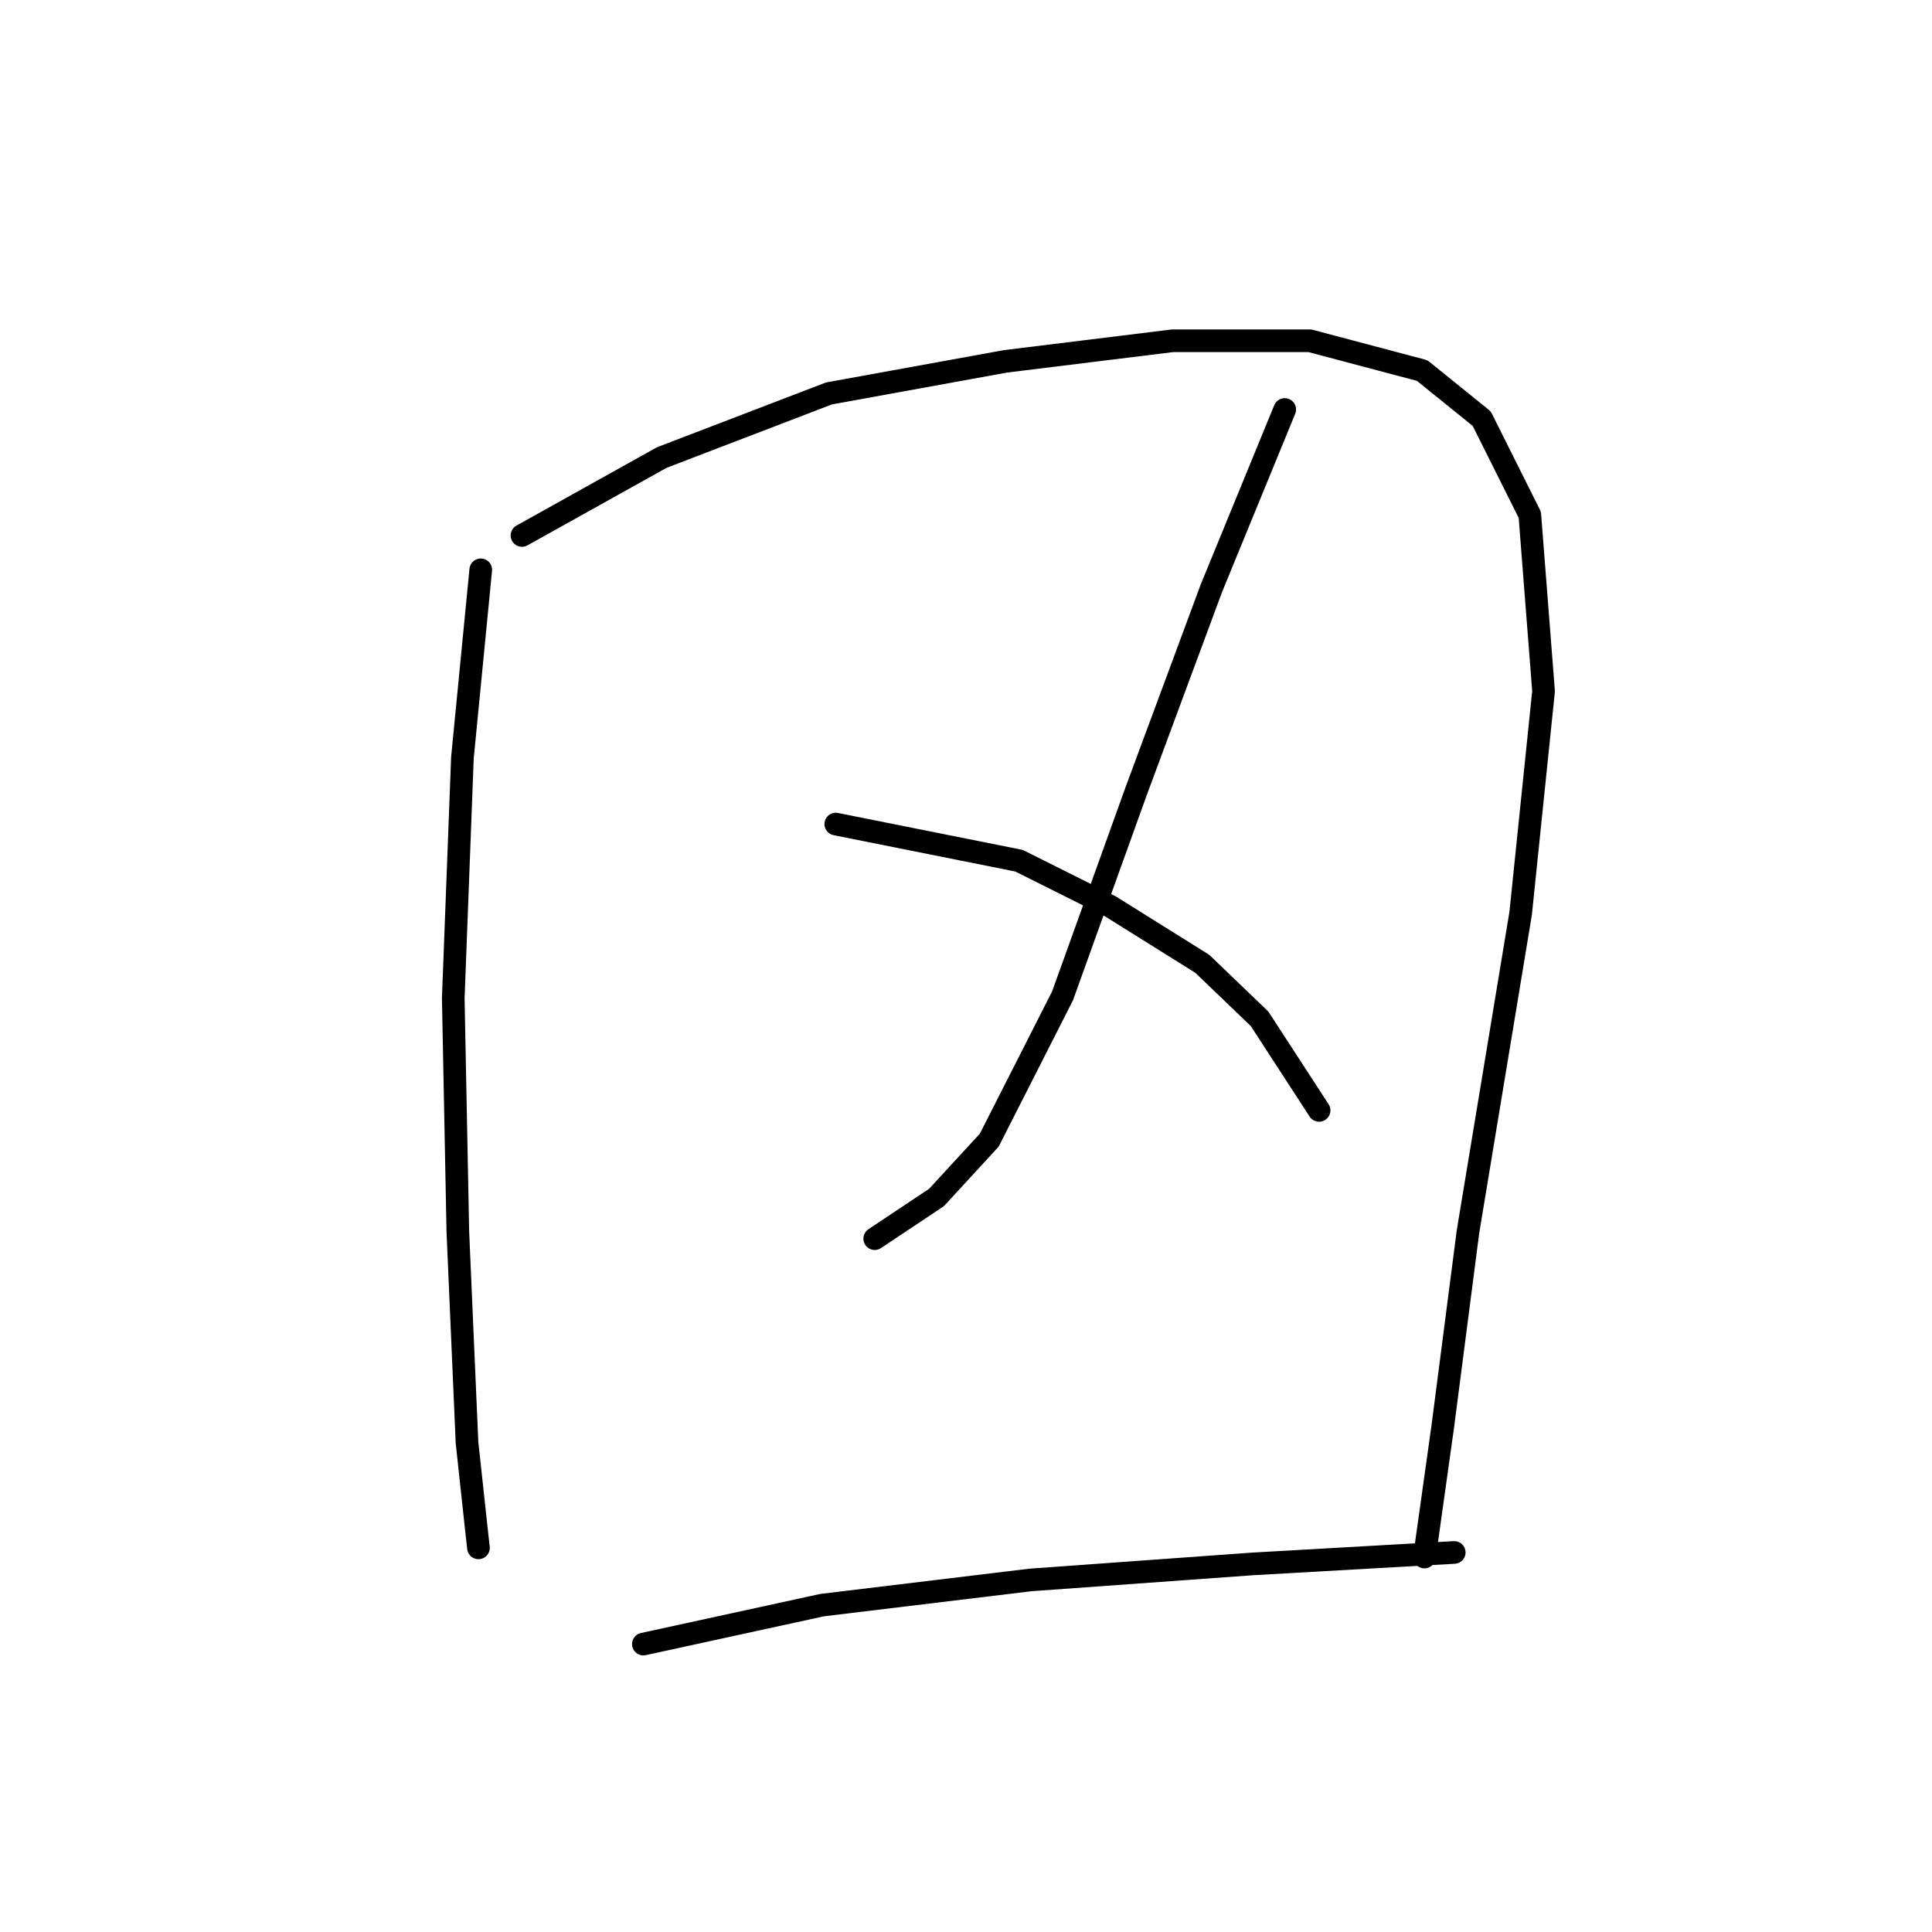 <?xml version="1.0" standalone="no"?>
    <svg width="256" height="256" xmlns="http://www.w3.org/2000/svg" version="1.1">
    <polyline stroke="black" stroke-width="3" stroke-linecap="round" fill="transparent" stroke-linejoin="round" points="63.702 75.504 61.274 100.392 60.06 132.26 60.667 163.218 61.881 191.14 63.095 202.37 63.399 205.101 63.399 205.101 " />
        <polyline stroke="black" stroke-width="3" stroke-linecap="round" fill="transparent" stroke-linejoin="round" points="69.165 70.952 87.679 60.632 109.835 52.134 133.205 47.885 155.361 45.154 173.572 45.154 188.444 49.099 196.335 55.473 202.708 68.22 204.529 91.59 201.494 121.03 194.514 163.218 191.175 189.016 188.747 206.316 188.747 206.316 " />
        <polyline stroke="black" stroke-width="3" stroke-linecap="round" fill="transparent" stroke-linejoin="round" points="170.233 54.259 160.521 77.932 150.505 104.944 140.793 131.956 131.081 151.077 124.1 158.665 115.905 164.128 115.905 164.128 " />
        <polyline stroke="black" stroke-width="3" stroke-linecap="round" fill="transparent" stroke-linejoin="round" points="110.746 109.193 135.026 114.05 147.167 120.12 159.307 127.707 166.895 134.991 174.786 147.132 174.786 147.132 " />
        <polyline stroke="black" stroke-width="3" stroke-linecap="round" fill="transparent" stroke-linejoin="round" points="85.251 217.849 108.925 212.689 136.544 209.351 165.984 207.226 192.693 205.708 192.693 205.708 " />
        </svg>